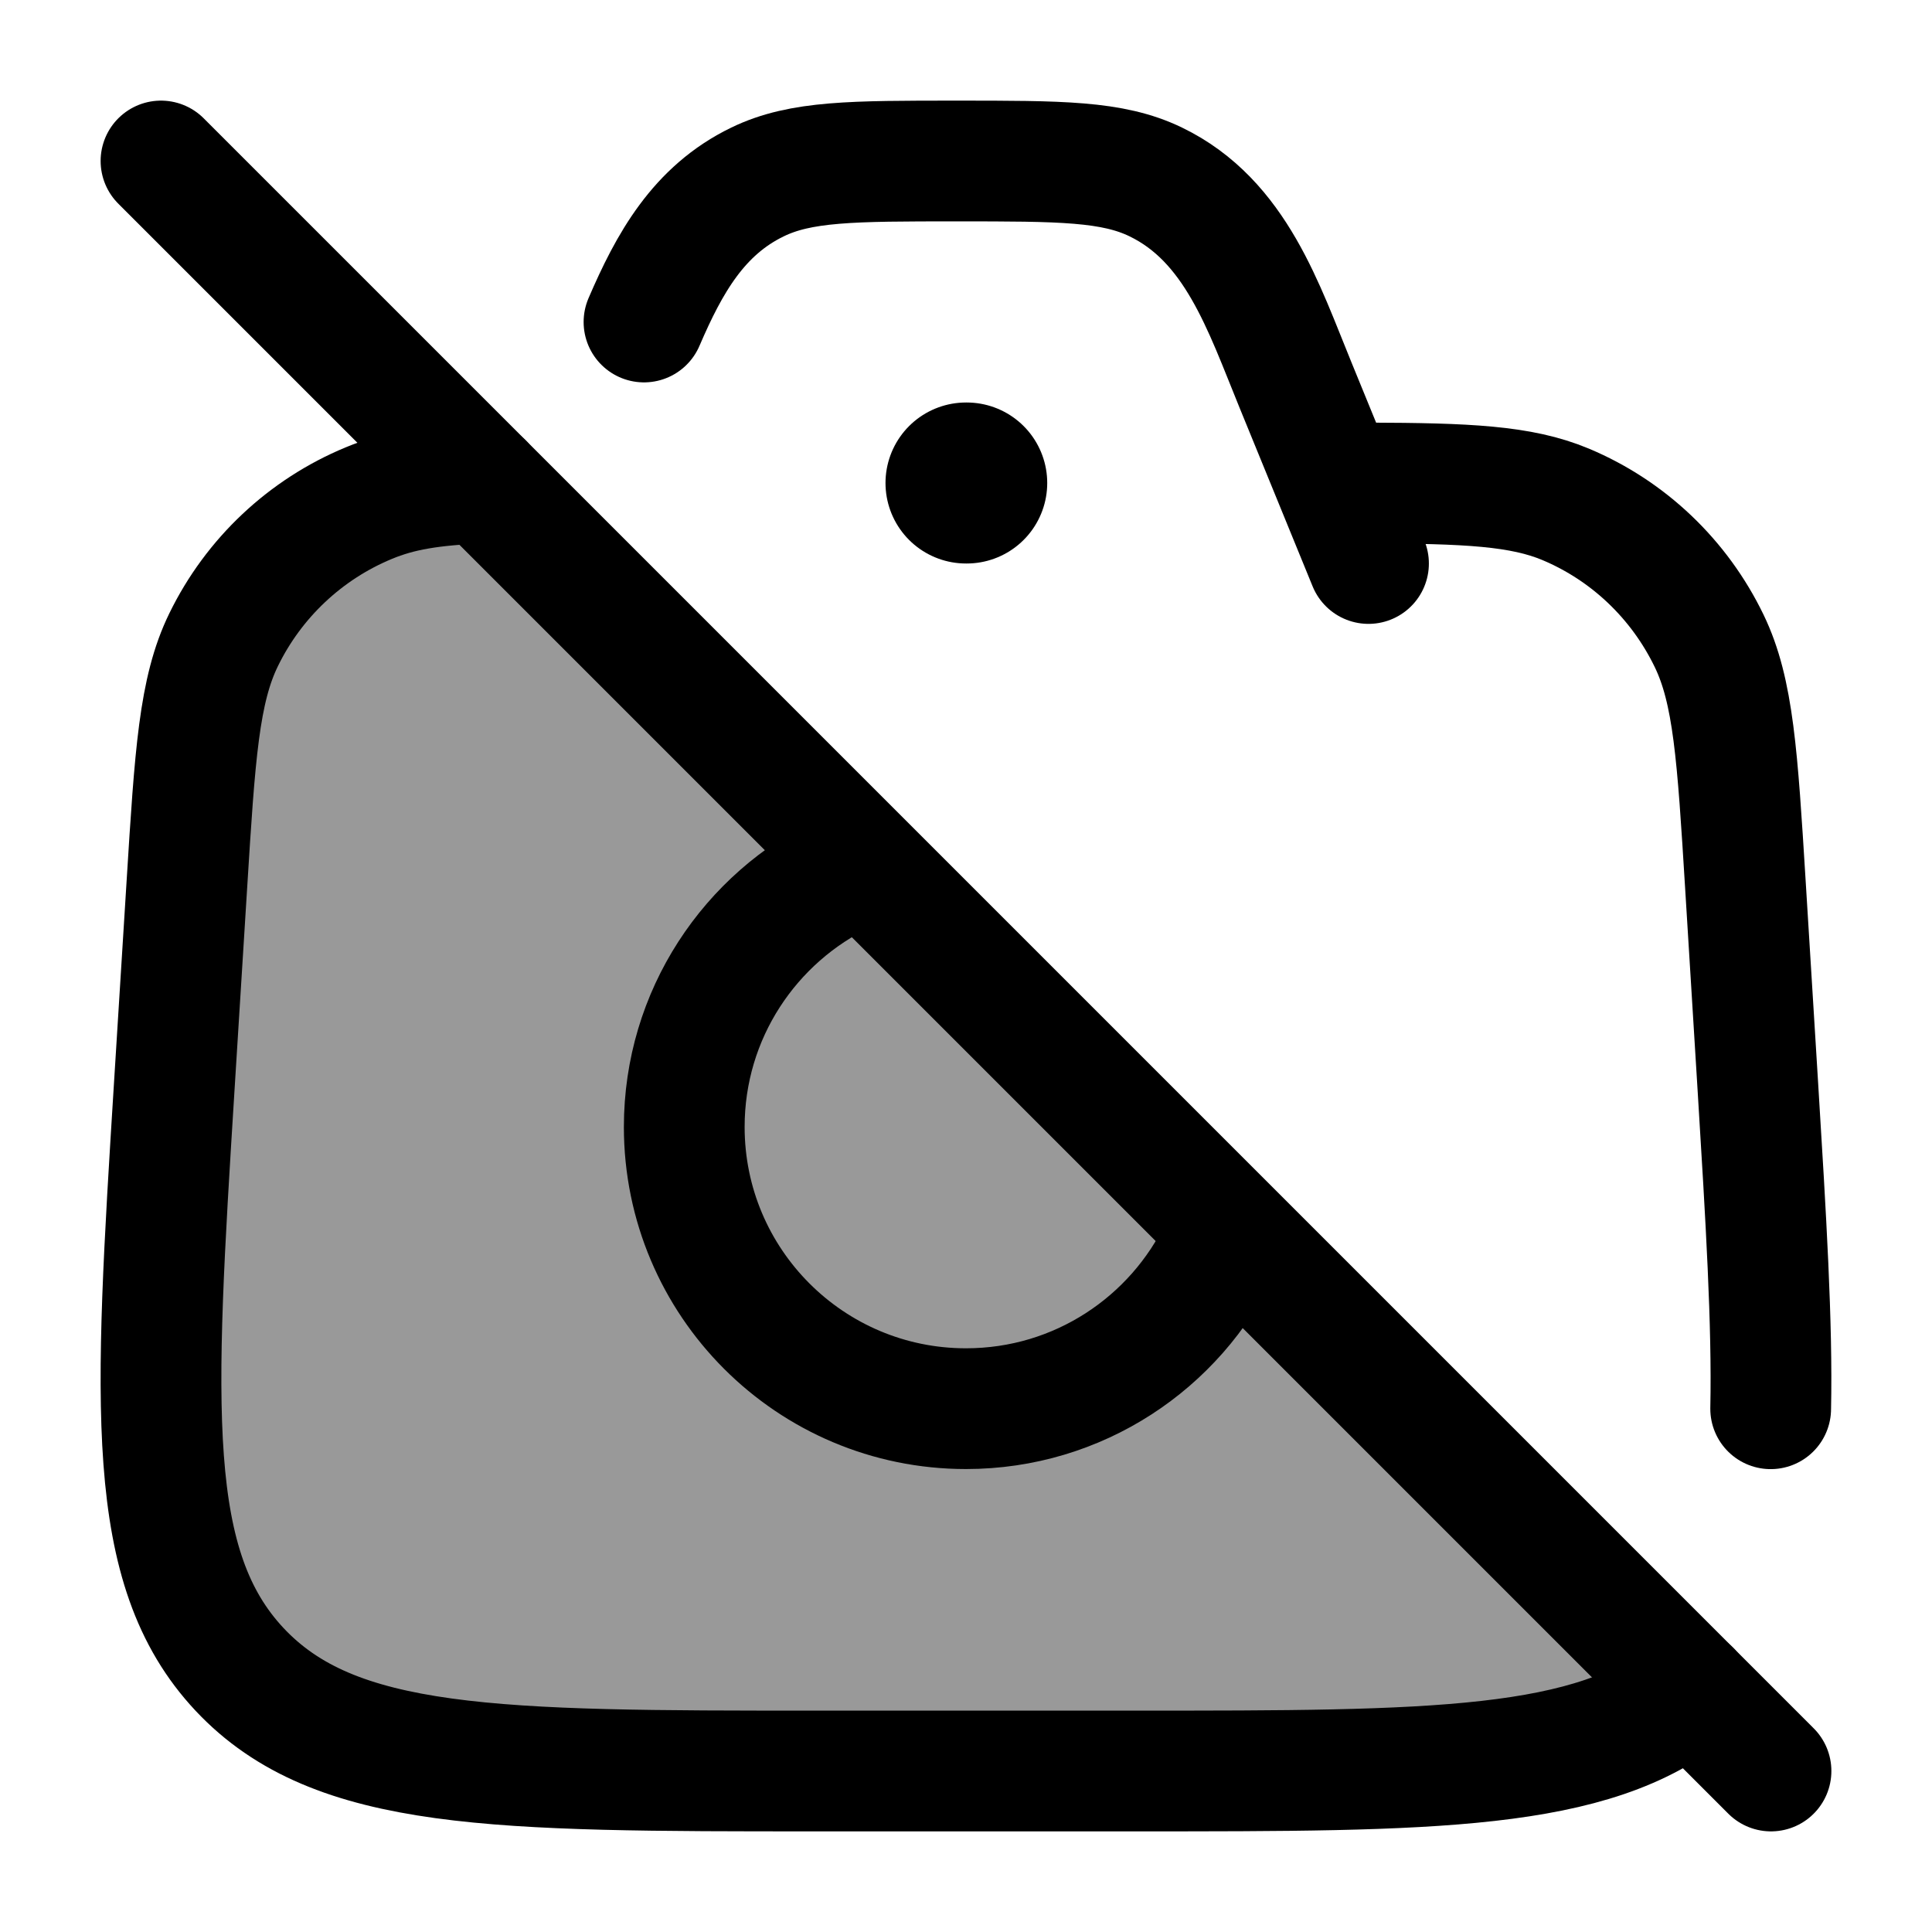 <svg width="24" height="24" viewBox="0 0 24 24" fill="none" xmlns="http://www.w3.org/2000/svg">
    <path opacity="0.4" d="M2.163 13.5L2.318 10.989C2.417 9.387 2.466 8.586 2.768 7.961C3.138 7.195 3.771 6.592 4.549 6.266C4.932 6.105 5.373 6.041 6.012 6.016L20.822 20.947C19.629 21.999 17.666 21.999 13.958 21.999H10.042C6.103 21.999 4.133 21.999 2.964 20.738C1.795 19.477 1.917 17.485 2.163 13.5Z" fill="currentColor"/>
    <path d="M6 6C5.36 6.026 4.967 6.09 4.581 6.25C3.794 6.576 3.152 7.18 2.778 7.947C2.472 8.573 2.422 9.375 2.322 10.979L2.165 13.492C1.916 17.481 1.792 19.475 2.976 20.738C4.16 22 6.155 22 10.144 22H14.11C17.803 22 19.786 22 21 20.999" stroke="currentColor" stroke-width="1.5" stroke-linecap="round"/>
    <path d="M17 7L16.591 6M8 4C8.313 3.272 8.677 2.615 9.411 2.26C9.947 2 10.593 2 11.884 2C13.175 2 13.82 2 14.357 2.26C15.354 2.742 15.699 3.822 16.094 4.785L16.591 6M21.996 17.5C22.018 16.446 21.938 15.143 21.837 13.501L21.682 10.99C21.583 9.388 21.534 8.587 21.232 7.962C20.862 7.196 20.229 6.593 19.451 6.266C18.896 6.033 18.221 6.004 17 6H16.591" stroke="currentColor" stroke-width="1.5" stroke-linecap="round"/>
    <path d="M10.5 10.836C9.318 11.398 8.5 12.603 8.5 13.999C8.5 15.932 10.067 17.499 12 17.499C13.396 17.499 14.601 16.682 15.163 15.499" stroke="currentColor" stroke-width="1.5"/>
    <path d="M2 2L22 22" stroke="currentColor" stroke-width="1.5" stroke-linecap="round"/>
    <path d="M12 6H12.009" stroke="currentColor" stroke-width="2" stroke-linecap="round" stroke-linejoin="round"/>
</svg>
